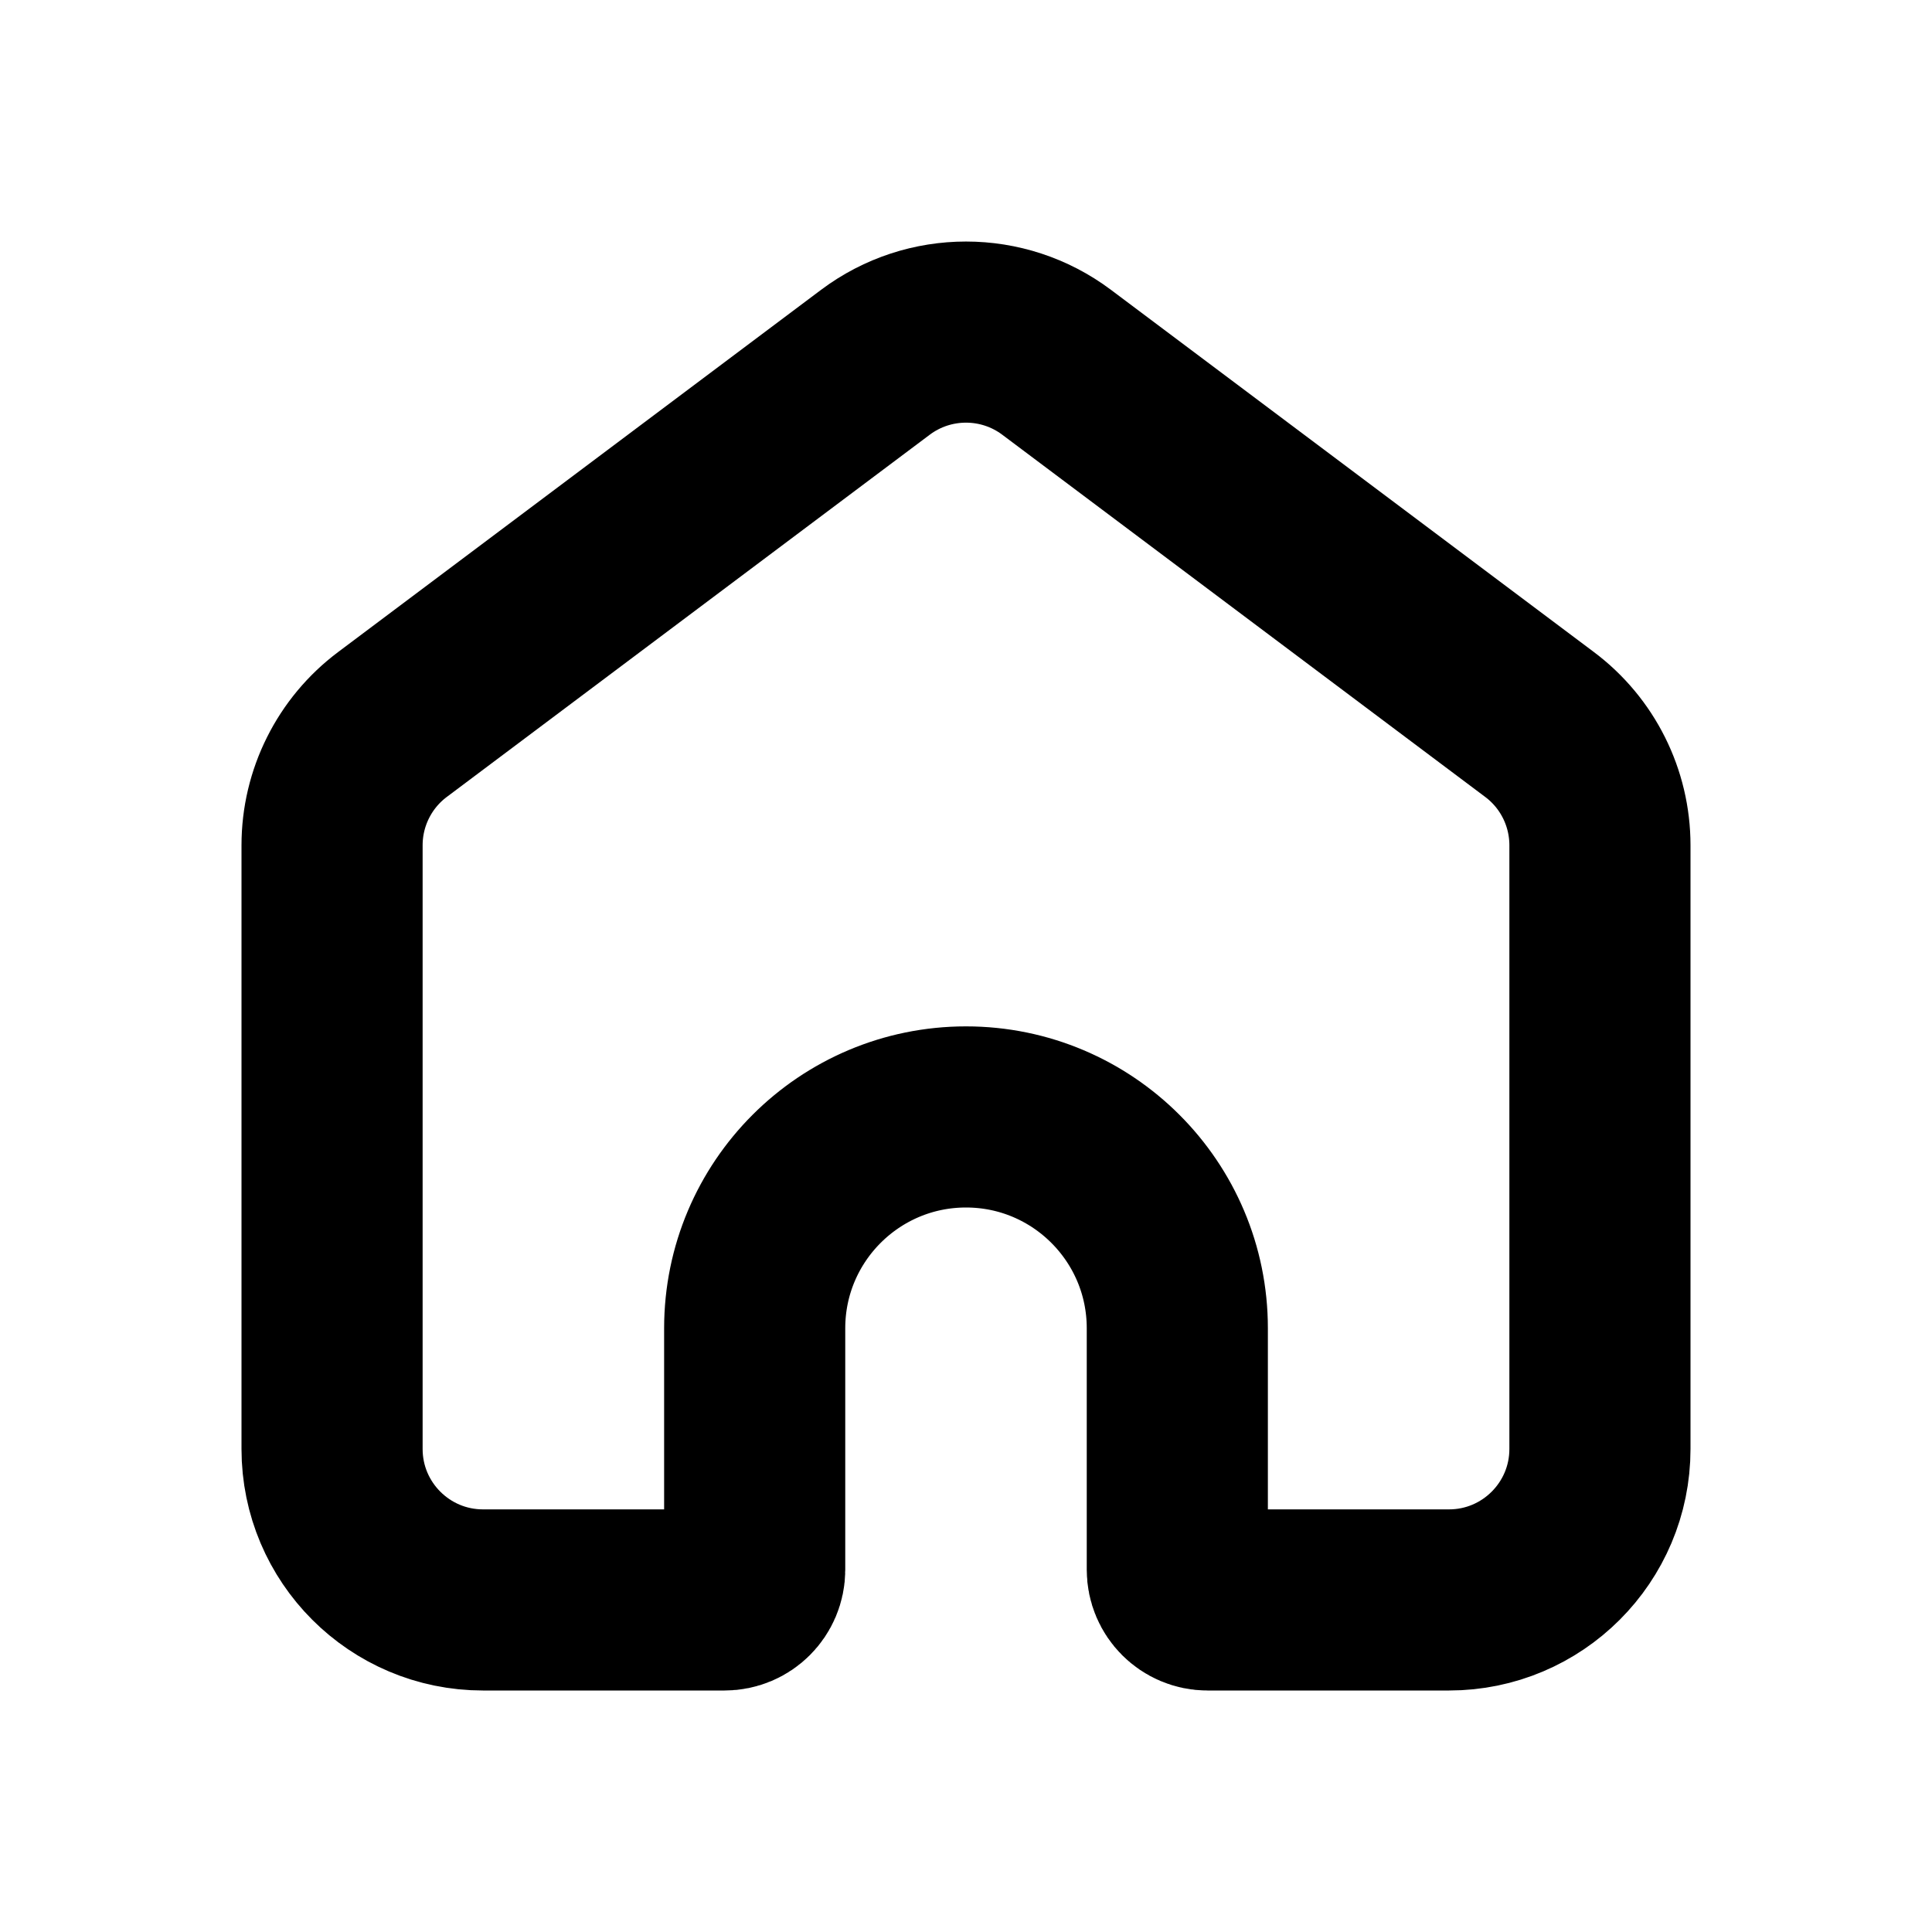 <svg width="16" height="16" viewBox="0 0 16 16" fill="none" xmlns="http://www.w3.org/2000/svg">
<path d="M3.25 6L7.25 3C7.694 2.667 8.306 2.667 8.75 3L12.75 6C13.065 6.236 13.25 6.607 13.25 7V12C13.25 12.69 12.69 13.25 12 13.25H10C9.862 13.25 9.75 13.138 9.75 13V11C9.75 10.034 8.966 9.25 8 9.25C7.034 9.25 6.25 10.034 6.25 11V13C6.25 13.138 6.138 13.25 6 13.25H4C3.31 13.25 2.75 12.69 2.75 12V7C2.75 6.607 2.935 6.236 3.25 6Z" stroke="black" stroke-width="1.5"/>
</svg>
